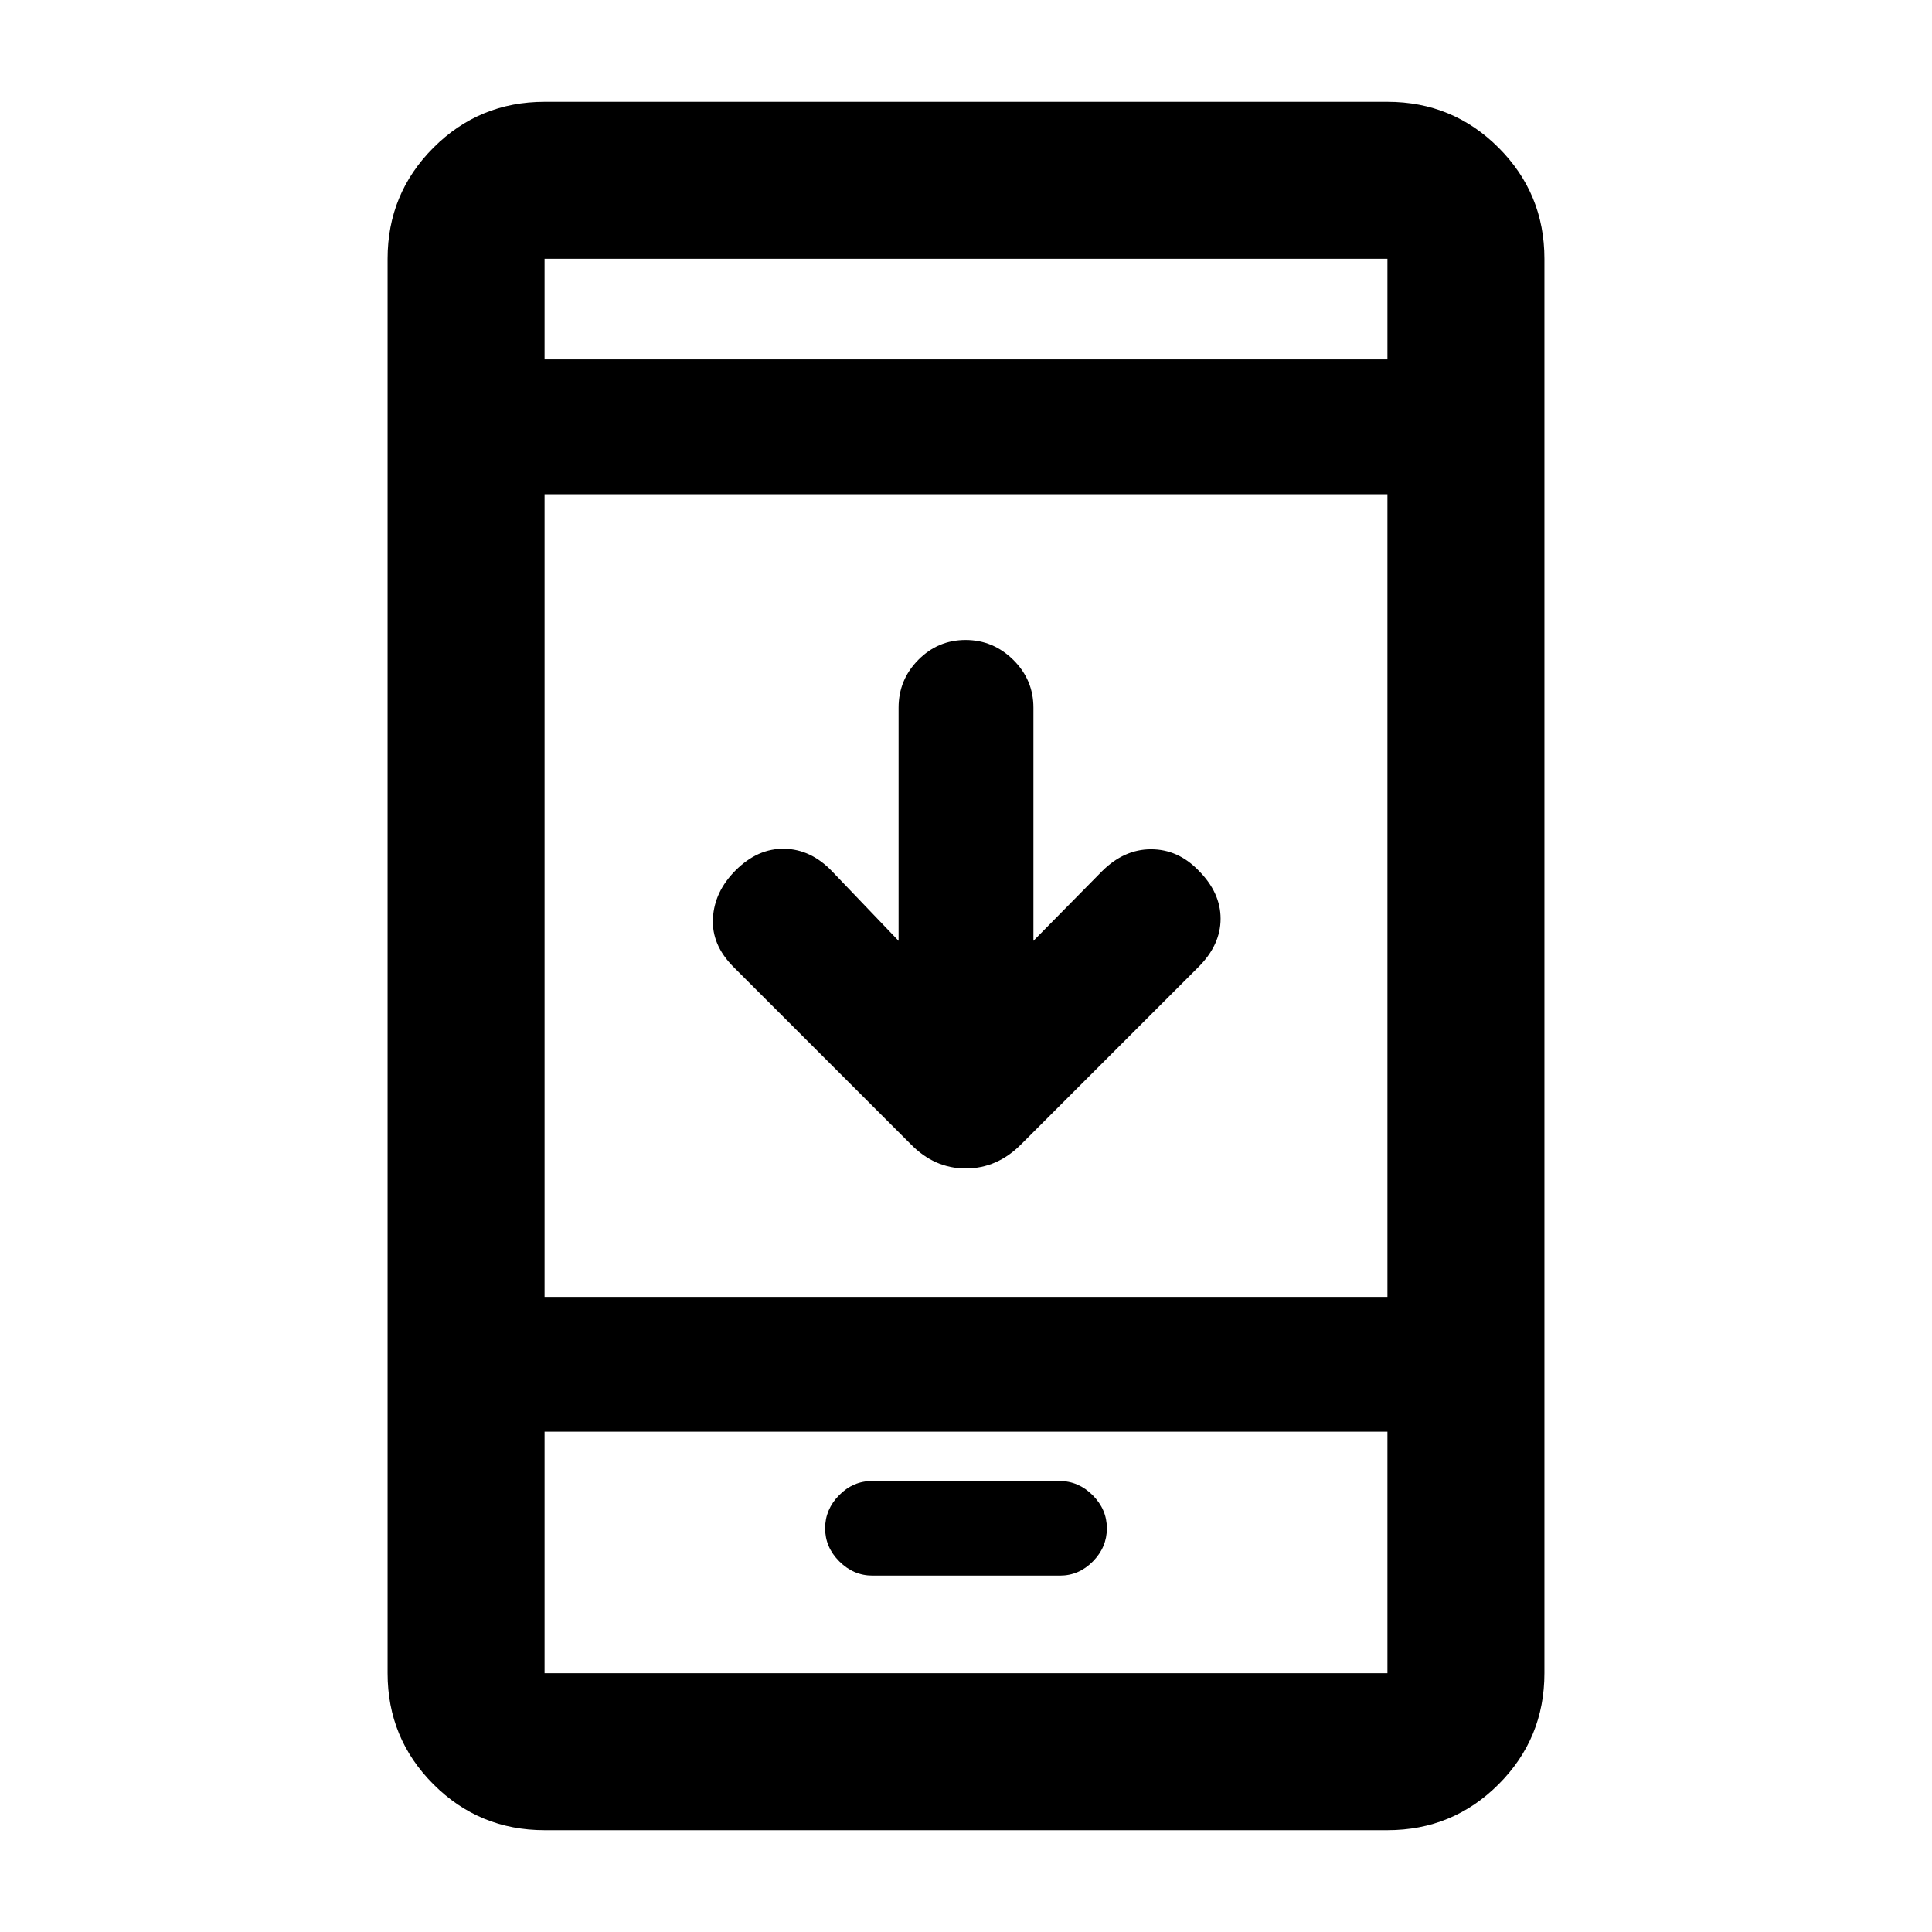 <svg xmlns="http://www.w3.org/2000/svg" height="20" viewBox="0 -960 960 960" width="20"><path d="M446.5-492.5v-115.86q0-13.86 9.79-23.75t23.5-9.89q13.71 0 23.71 9.89t10 23.75v115.86l34-34.5q11-11 24.42-11 13.41 0 23.58 10.5 11 11 11 24t-11 24l-88.07 88.07q-11.94 12.04-27.56 12.04-15.63 0-27.44-12.18L364.5-479.5q-11-11-10.25-24.25t11.25-23.75q11-11 24.25-10.75T413.5-527l33 34.5ZM270.59-50.59q-32.42 0-55.21-22.79t-22.79-55.21v-702.82q0-32.42 22.79-55.21t55.21-22.79h418.82q32.42 0 55.21 22.79t22.79 55.21v702.82q0 32.42-22.79 55.21t-55.21 22.79H270.59Zm0-198v120h418.82v-120H270.59Zm0-67h418.82v-398.82H270.59v398.82Zm0-465.82h418.82v-50H270.59v50Zm0 532.82v120-120Zm0-532.82v-50 50Zm162.94 604.32h93.16q9.41 0 16.36-7.05 6.95-7.05 6.95-16.45 0-9.4-7.06-16.45-7.06-7.05-16.47-7.05h-93.16q-9.41 0-16.36 7.05-6.95 7.05-6.95 16.45 0 9.4 7.06 16.45 7.06 7.05 16.47 7.05Z"/></svg>